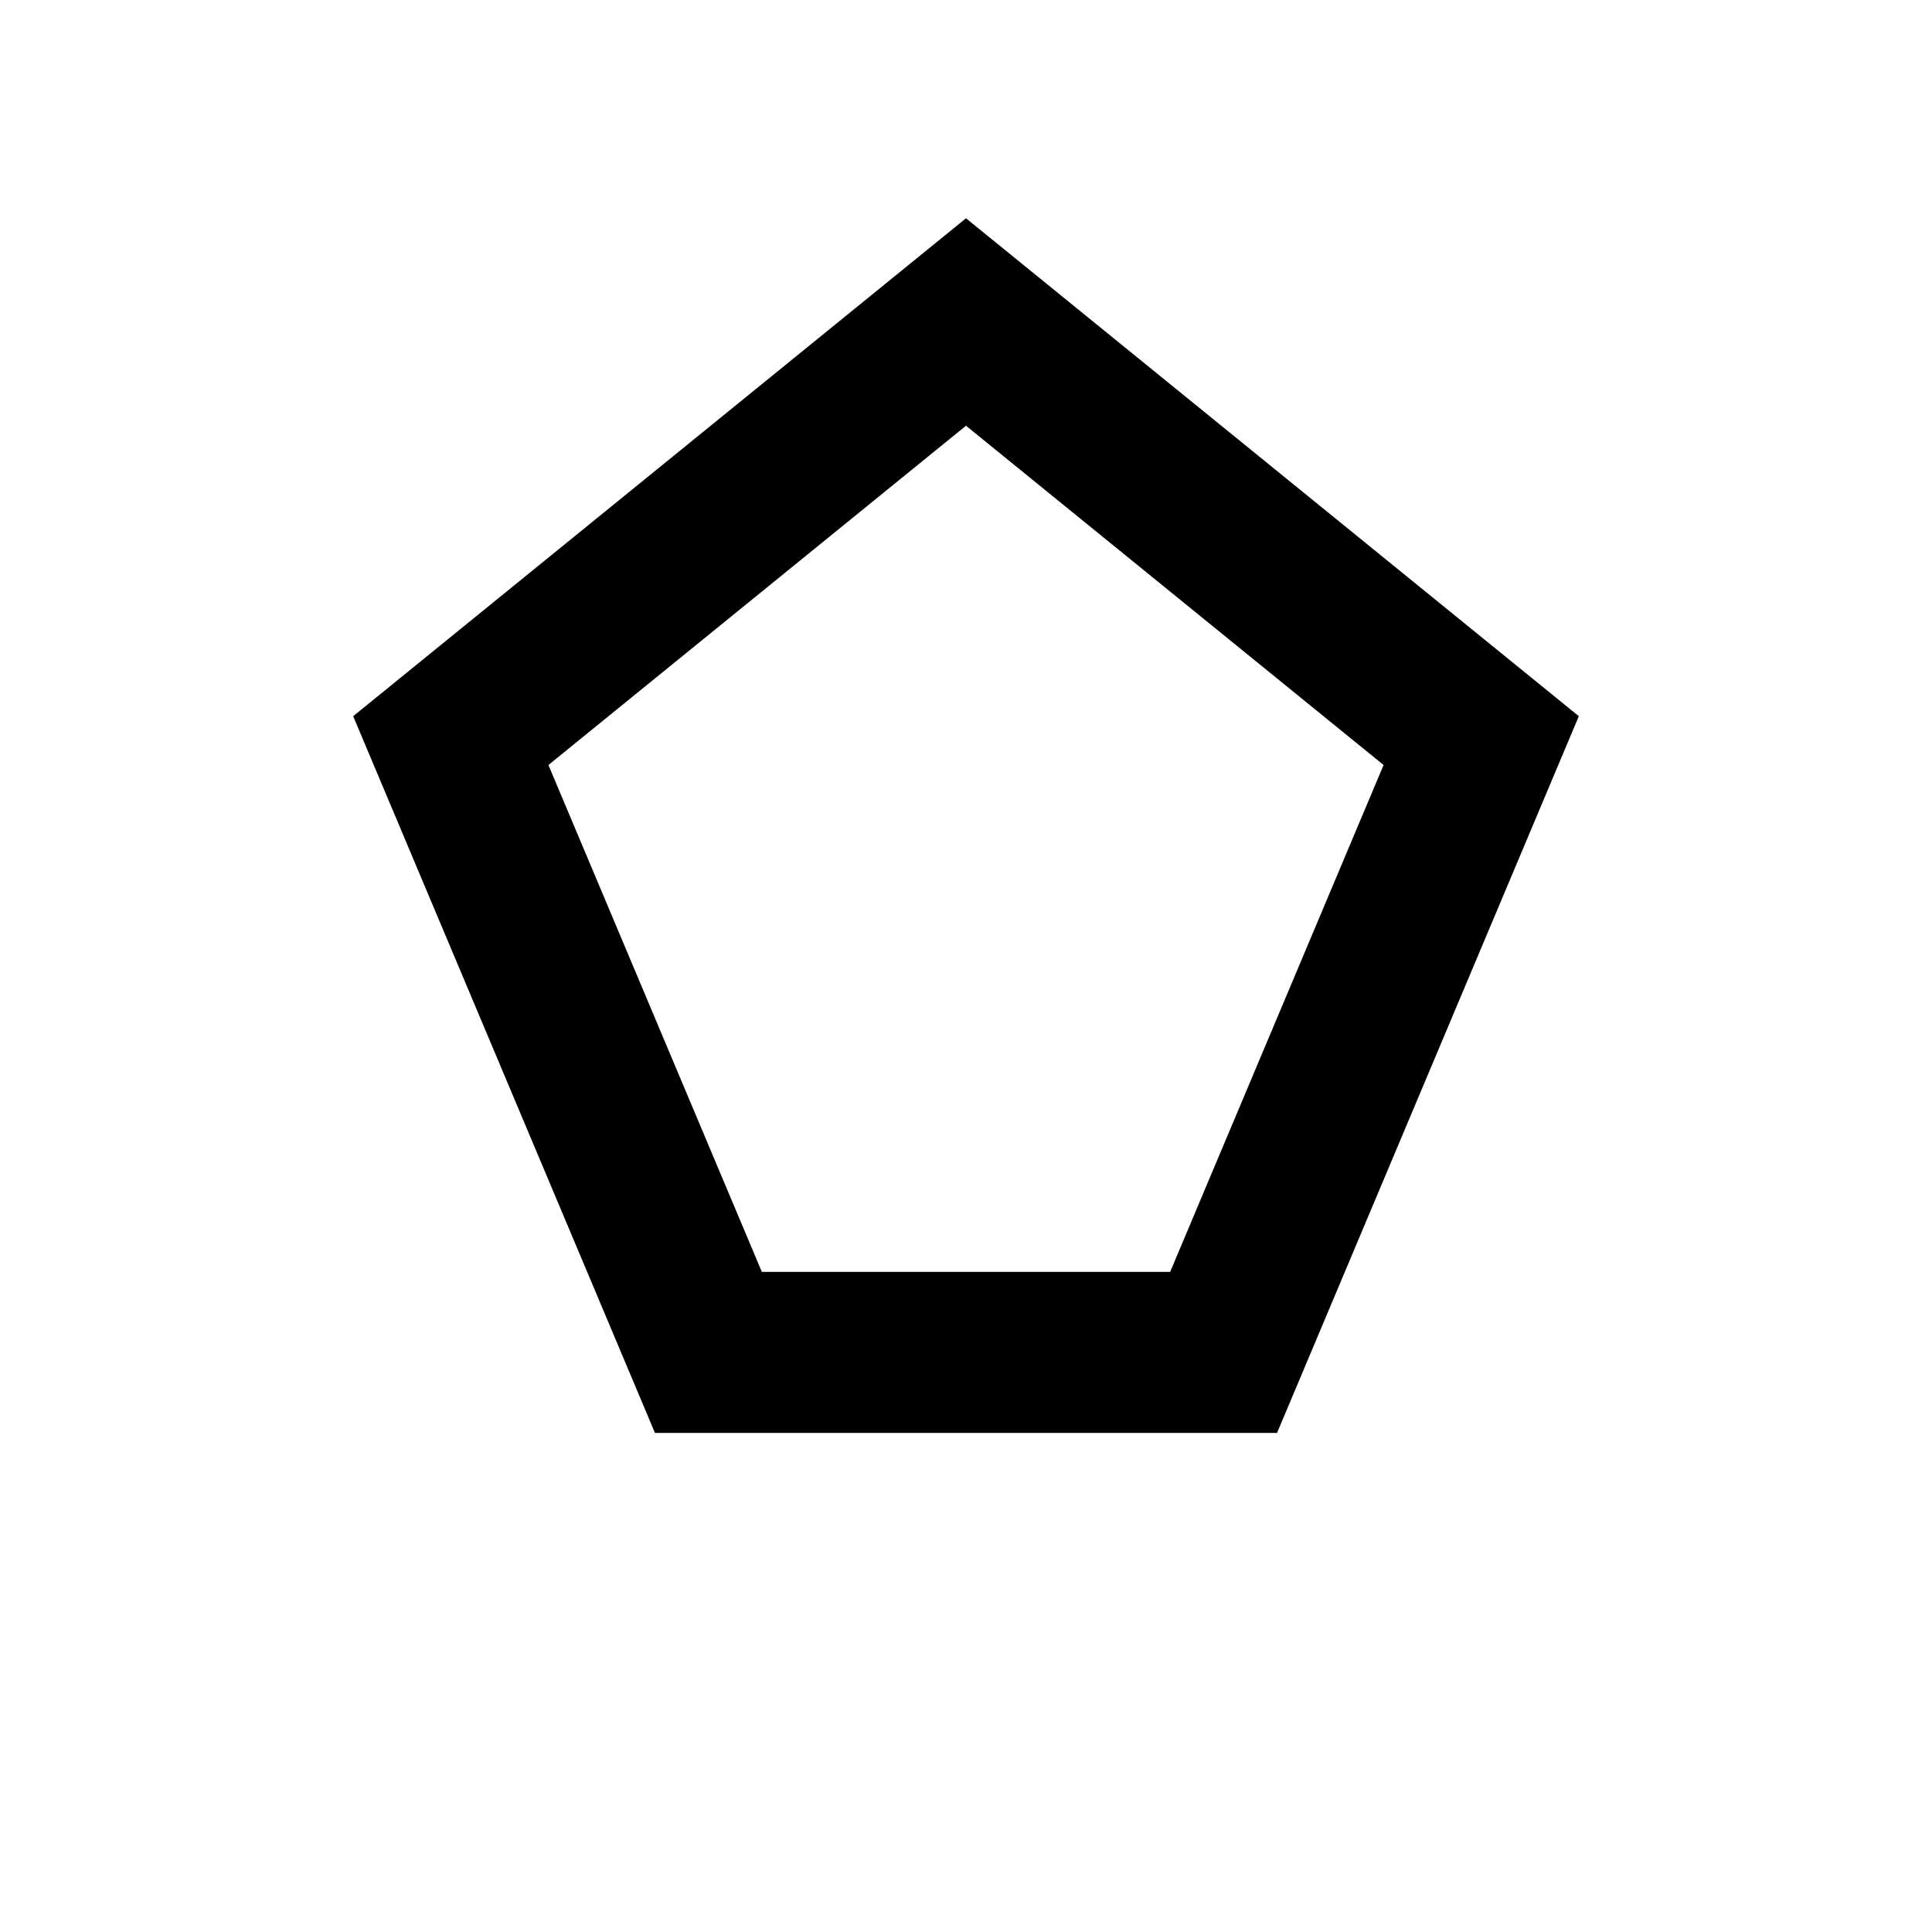 <svg width="24" height="24" viewBox="0 0 24 24" fill="none" xmlns="http://www.w3.org/2000/svg">
  <path d="M12 4 L18.4 9.2 L15.2 16.8 L8.8 16.8 L5.6 9.2 Z" stroke="currentColor" stroke-width="2" fill="none"/>
</svg>